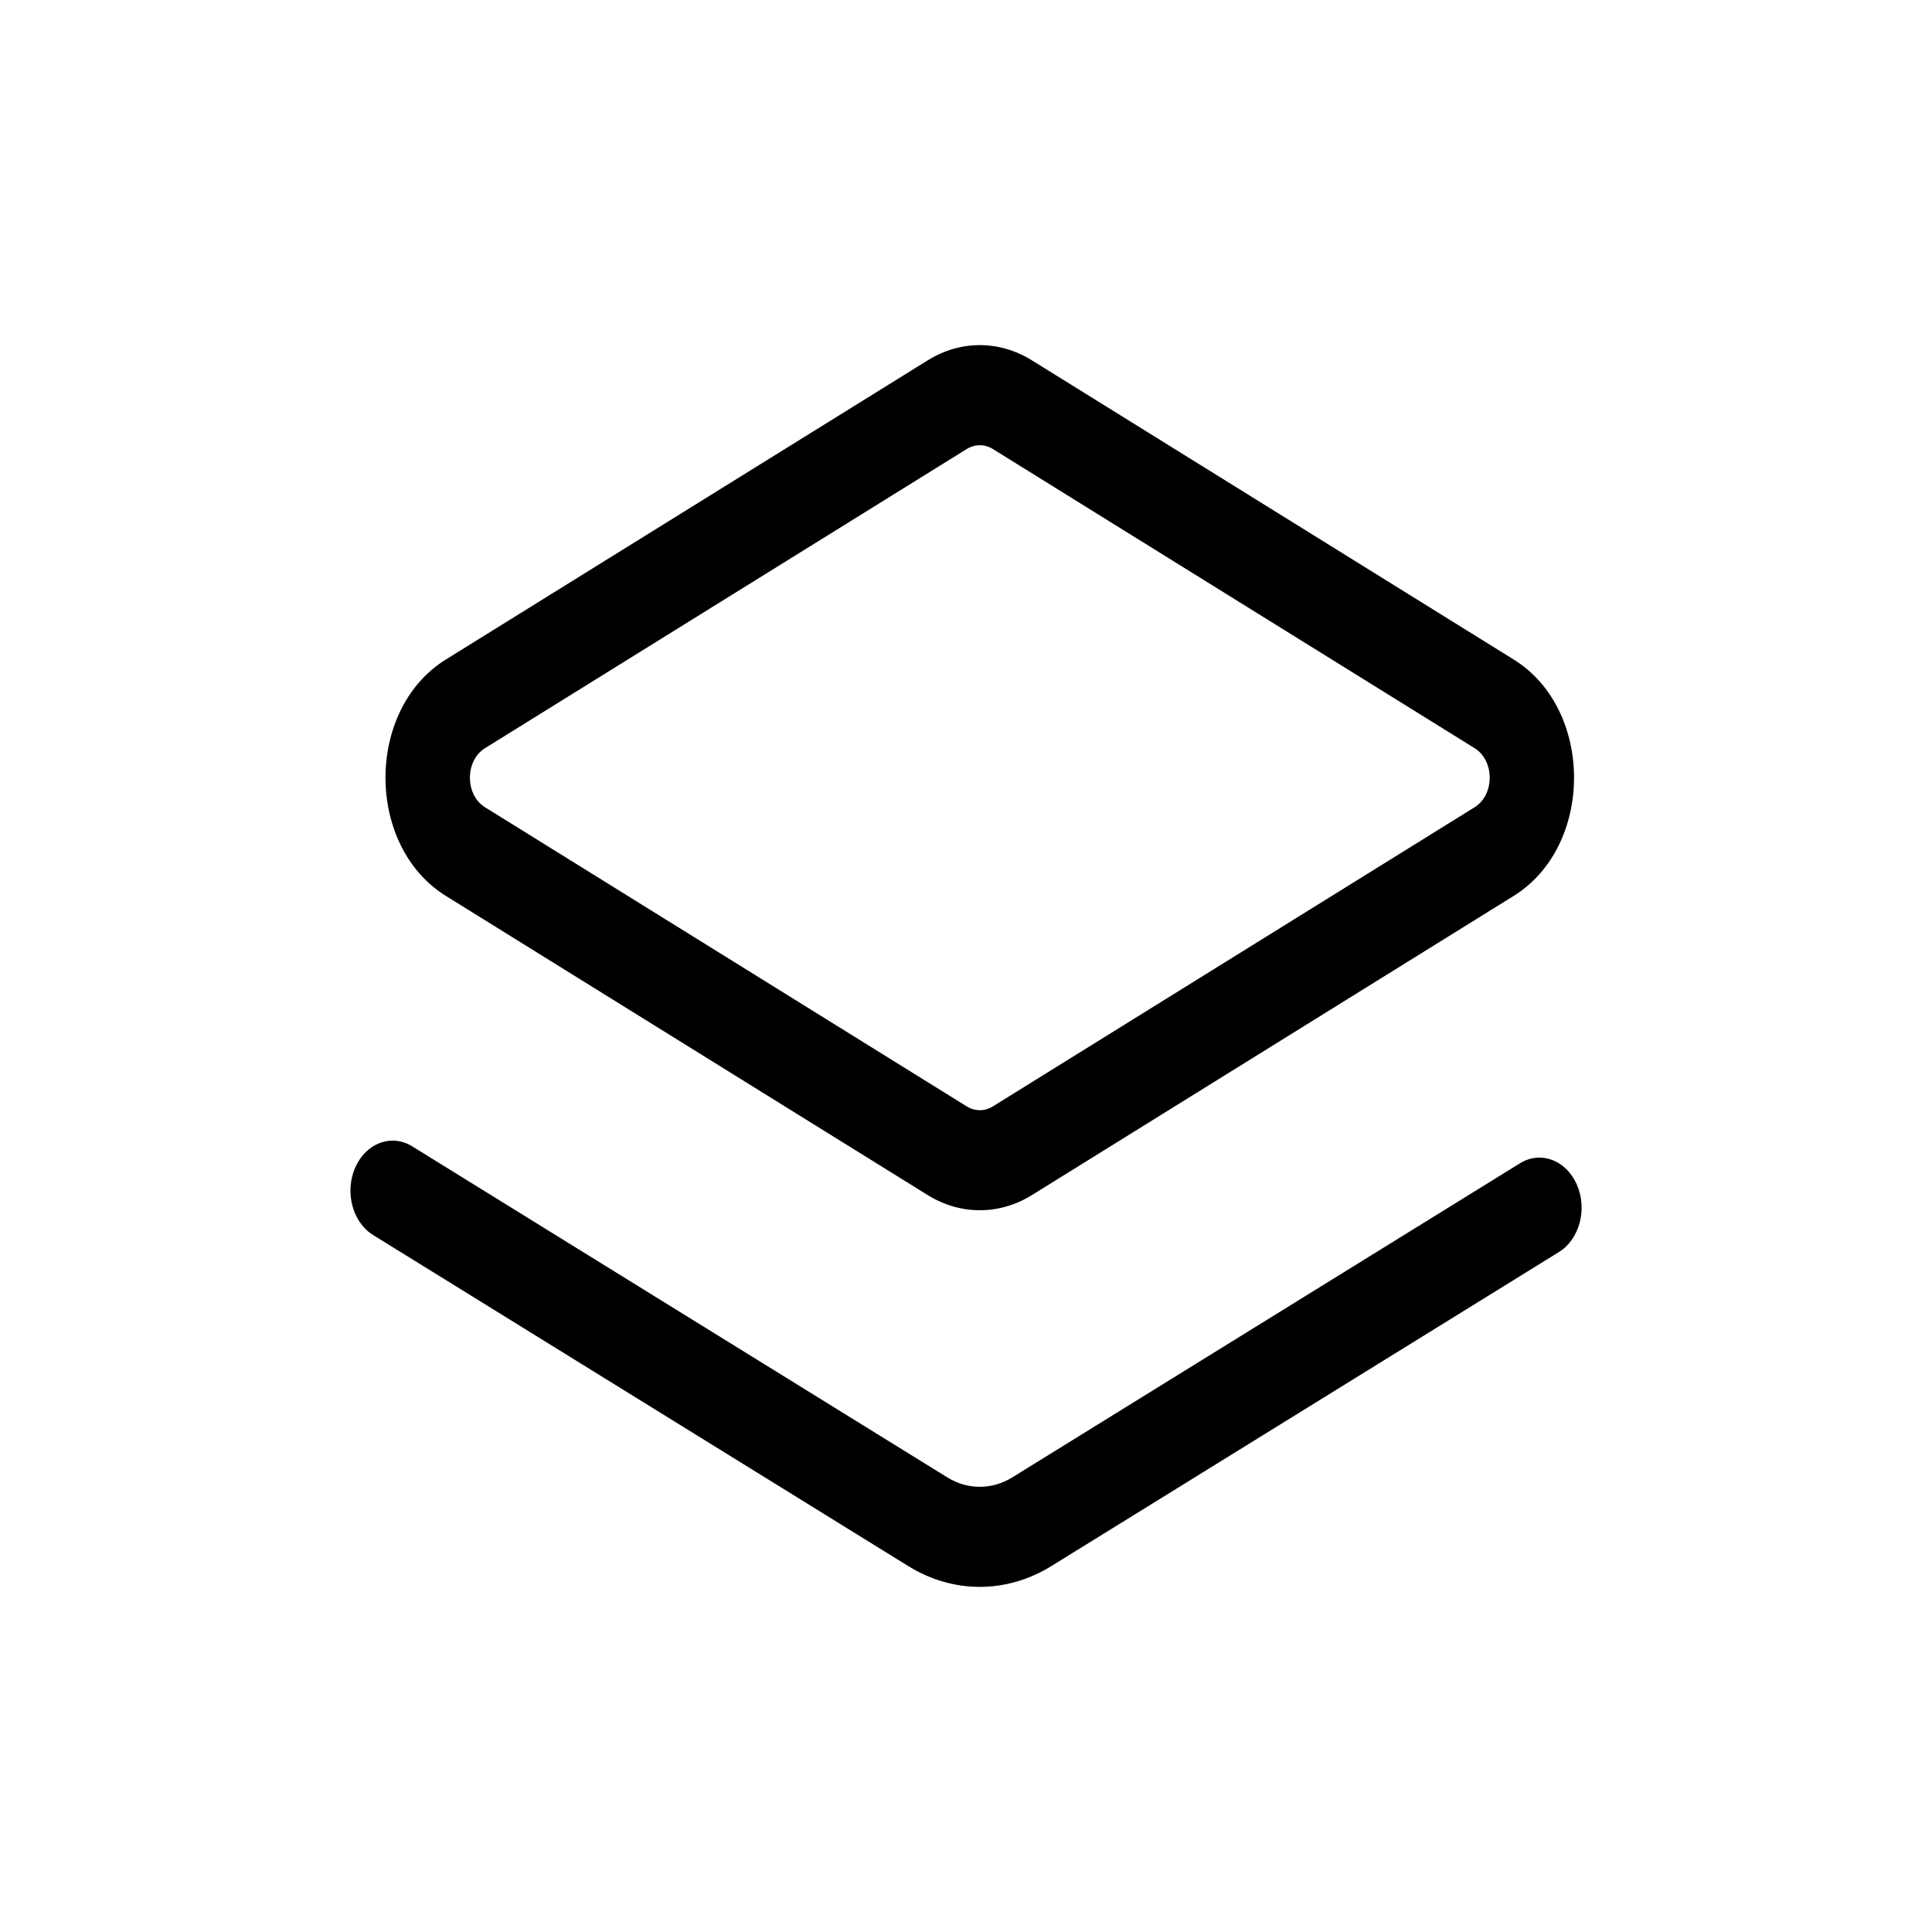 <svg width="24" height="24" viewBox="0 0 24 24" fill="none" xmlns="http://www.w3.org/2000/svg">
    <g>
        <path fill-rule="evenodd" clip-rule="evenodd"
              d="M19.588 14.715C19.722 15.019 19.622 15.394 19.366 15.553L13.061 19.454C12.503 19.799 11.839 19.799 11.282 19.454L4.635 15.342C4.378 15.183 4.279 14.807 4.413 14.503C4.547 14.199 4.863 14.081 5.12 14.24L11.767 18.352C12.02 18.509 12.322 18.509 12.576 18.352L18.881 14.451C19.137 14.292 19.454 14.41 19.588 14.715Z"
              fill="currentColor"/>
        <path fill-rule="evenodd" clip-rule="evenodd"
              d="M18.318 9.294L12.334 5.578C12.232 5.515 12.111 5.515 12.009 5.578L6.025 9.294C5.775 9.449 5.775 9.873 6.025 10.028L12.009 13.744C12.111 13.807 12.232 13.807 12.334 13.744L18.318 10.028C18.568 9.873 18.568 9.449 18.318 9.294ZM12.82 4.477C12.414 4.224 11.929 4.224 11.523 4.477L5.538 8.193C4.539 8.813 4.539 10.508 5.538 11.129L11.523 14.845C11.929 15.097 12.414 15.097 12.82 14.845L18.804 11.129C19.803 10.508 19.803 8.813 18.804 8.193L12.82 4.477Z"
              fill="currentColor"/>
    </g>
</svg>
